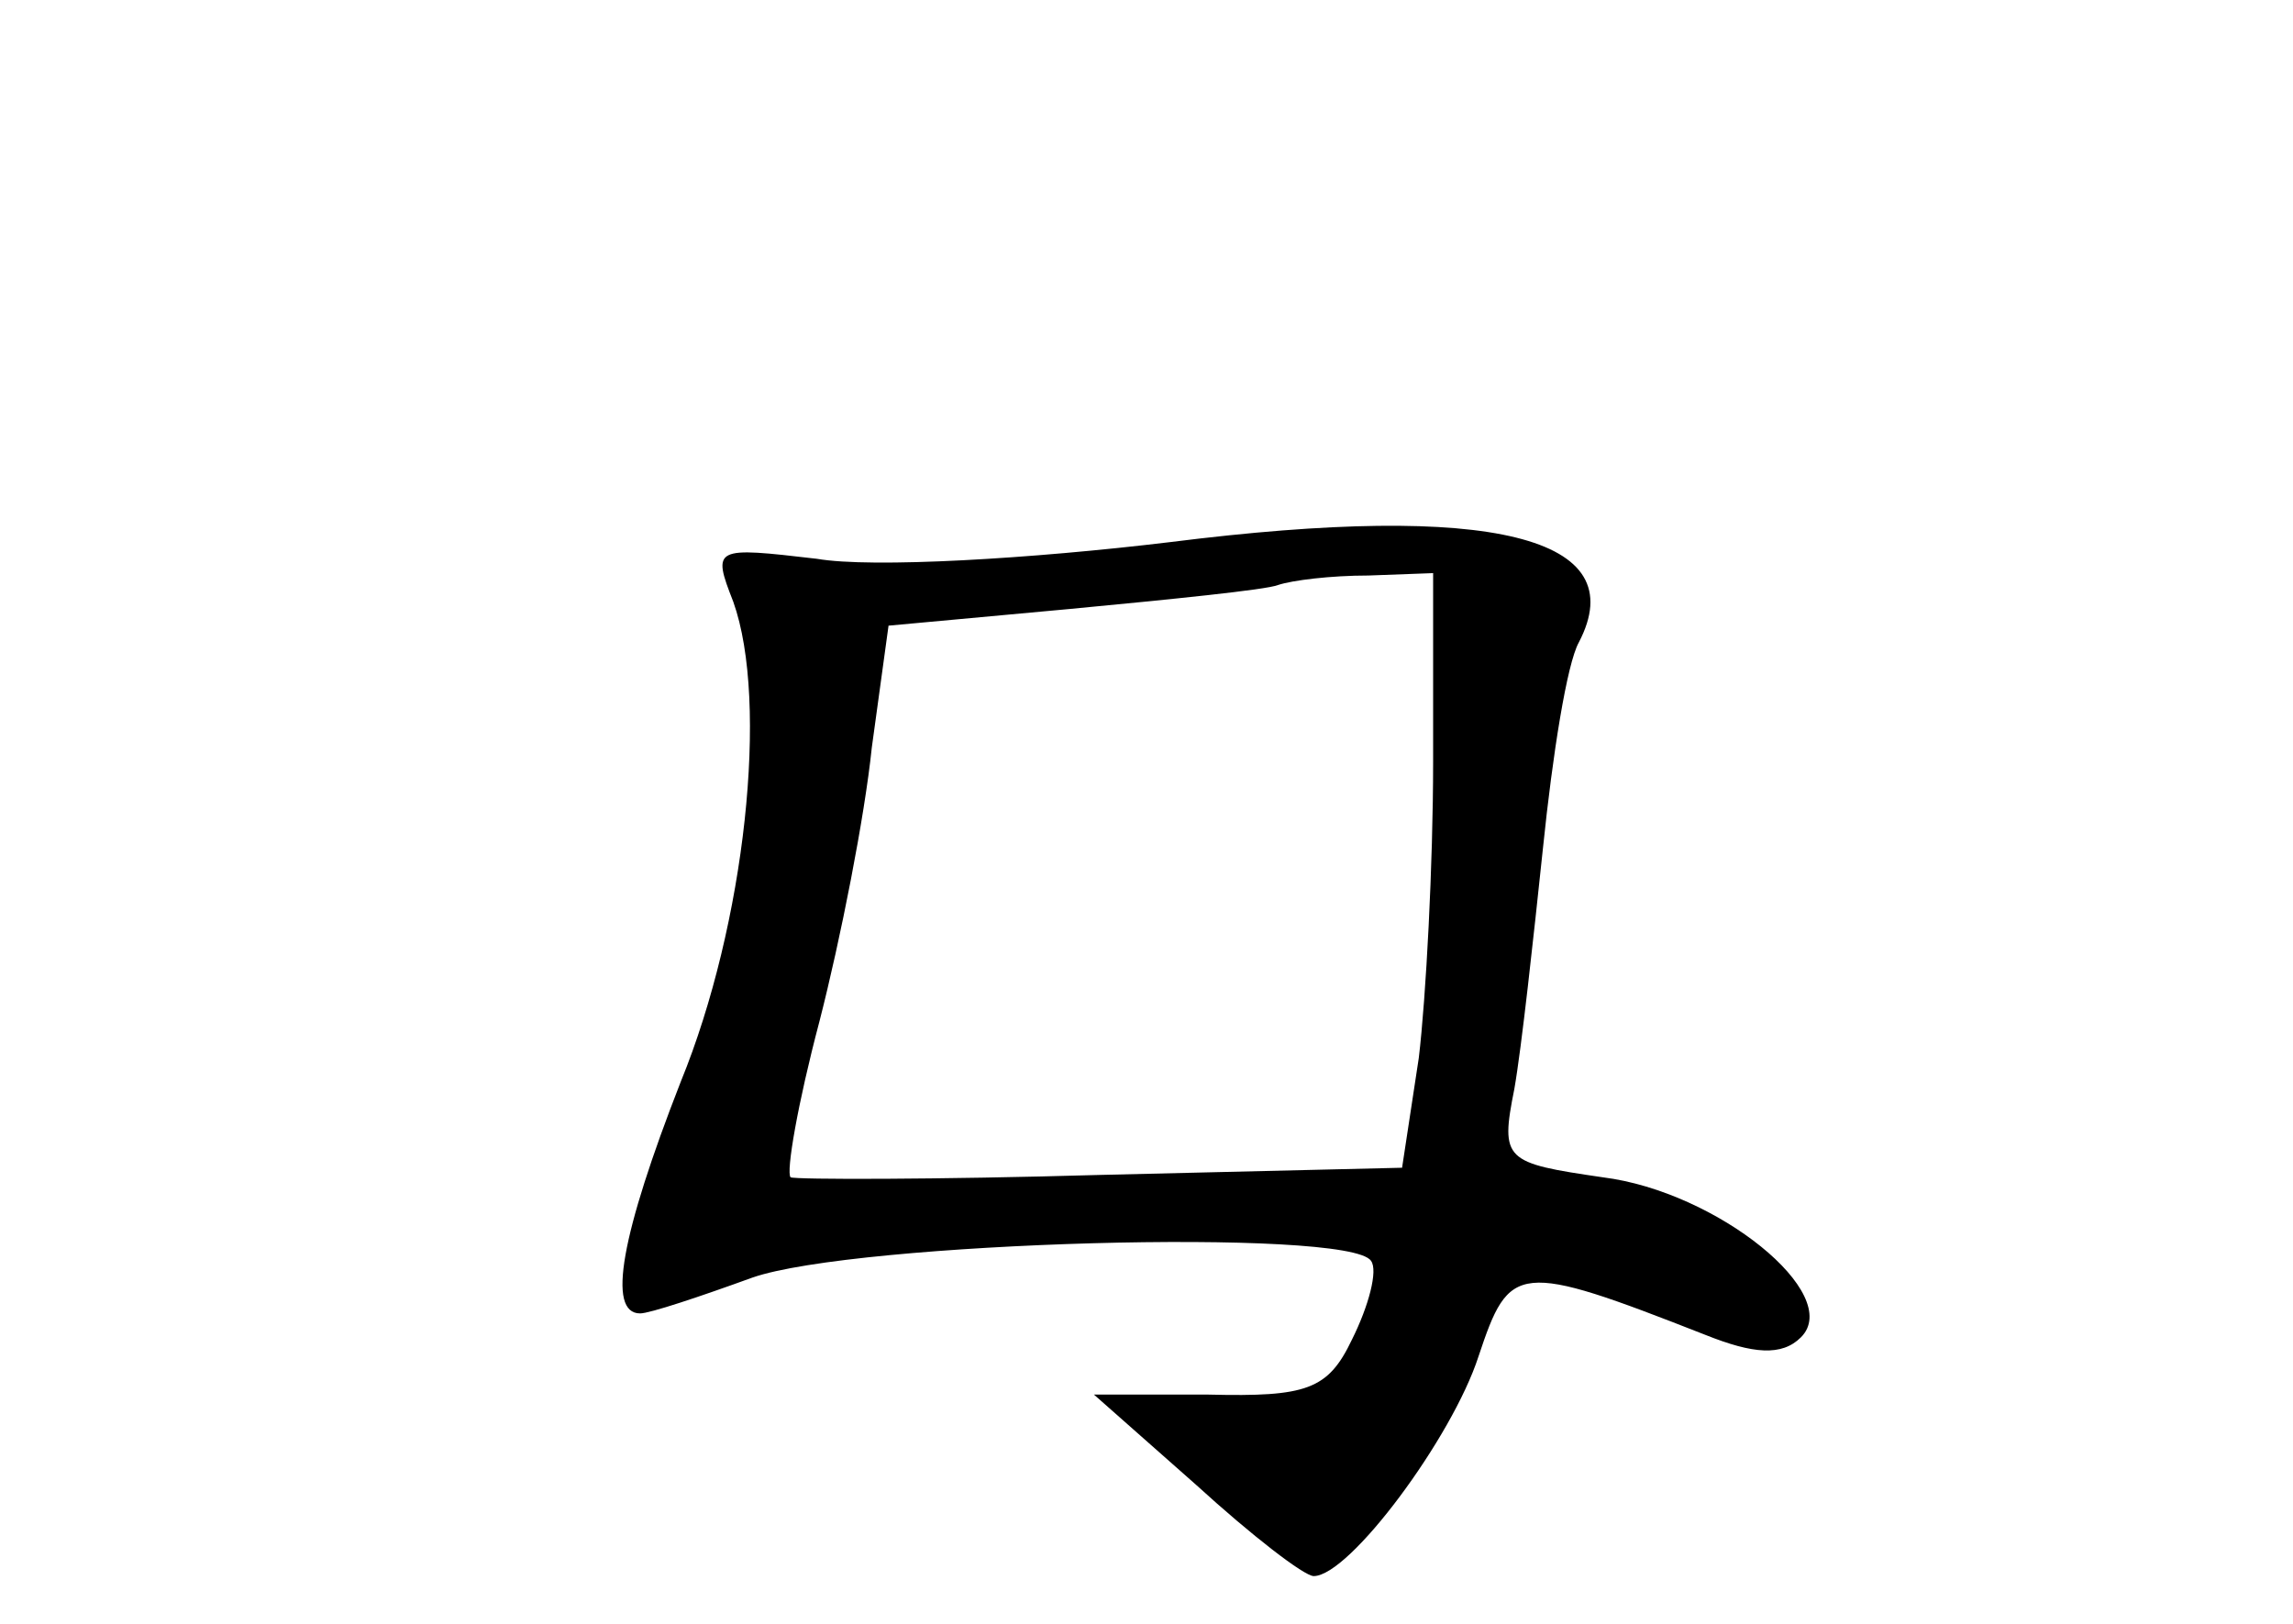 <?xml version="1.0" standalone="no"?>
<!DOCTYPE svg PUBLIC "-//W3C//DTD SVG 20010904//EN"
 "http://www.w3.org/TR/2001/REC-SVG-20010904/DTD/svg10.dtd">
<svg version="1.0" xmlns="http://www.w3.org/2000/svg"
 width="96pt" height="68pt" viewBox="0 0 96 68"
 preserveAspectRatio="xMidYMid meet">
<g transform="translate(0,68) scale(0.1,-0.1)"
fill="#000000" stroke="none">
<path d="M490 453 c-58 -7 -125 -11 -148 -7 -43 5 -44 5 -35 -18 15 -42 5
-135 -22 -201 -25 -64 -31 -97 -17 -97 4 0 25 7 47 15 43 15 250 21 259 7 3
-4 -1 -19 -8 -33 -10 -21 -19 -24 -60 -23 l-48 0 43 -38 c23 -21 45 -38 49
-38 15 0 58 58 69 92 13 39 16 40 95 9 20 -8 32 -9 40 -1 18 18 -35 61 -83 67
-41 6 -43 7 -37 37 3 17 8 63 12 101 4 39 10 77 15 86 23 44 -36 59 -171 42z
m110 -92 c0 -43 -3 -99 -6 -124 l-7 -46 -126 -3 c-69 -2 -128 -2 -130 -1 -2 2
3 31 12 65 9 35 19 86 22 115 l7 51 76 7 c42 4 82 8 87 10 6 2 22 4 38 4 l27
1 0 -79z"/>
</g>
</svg>
